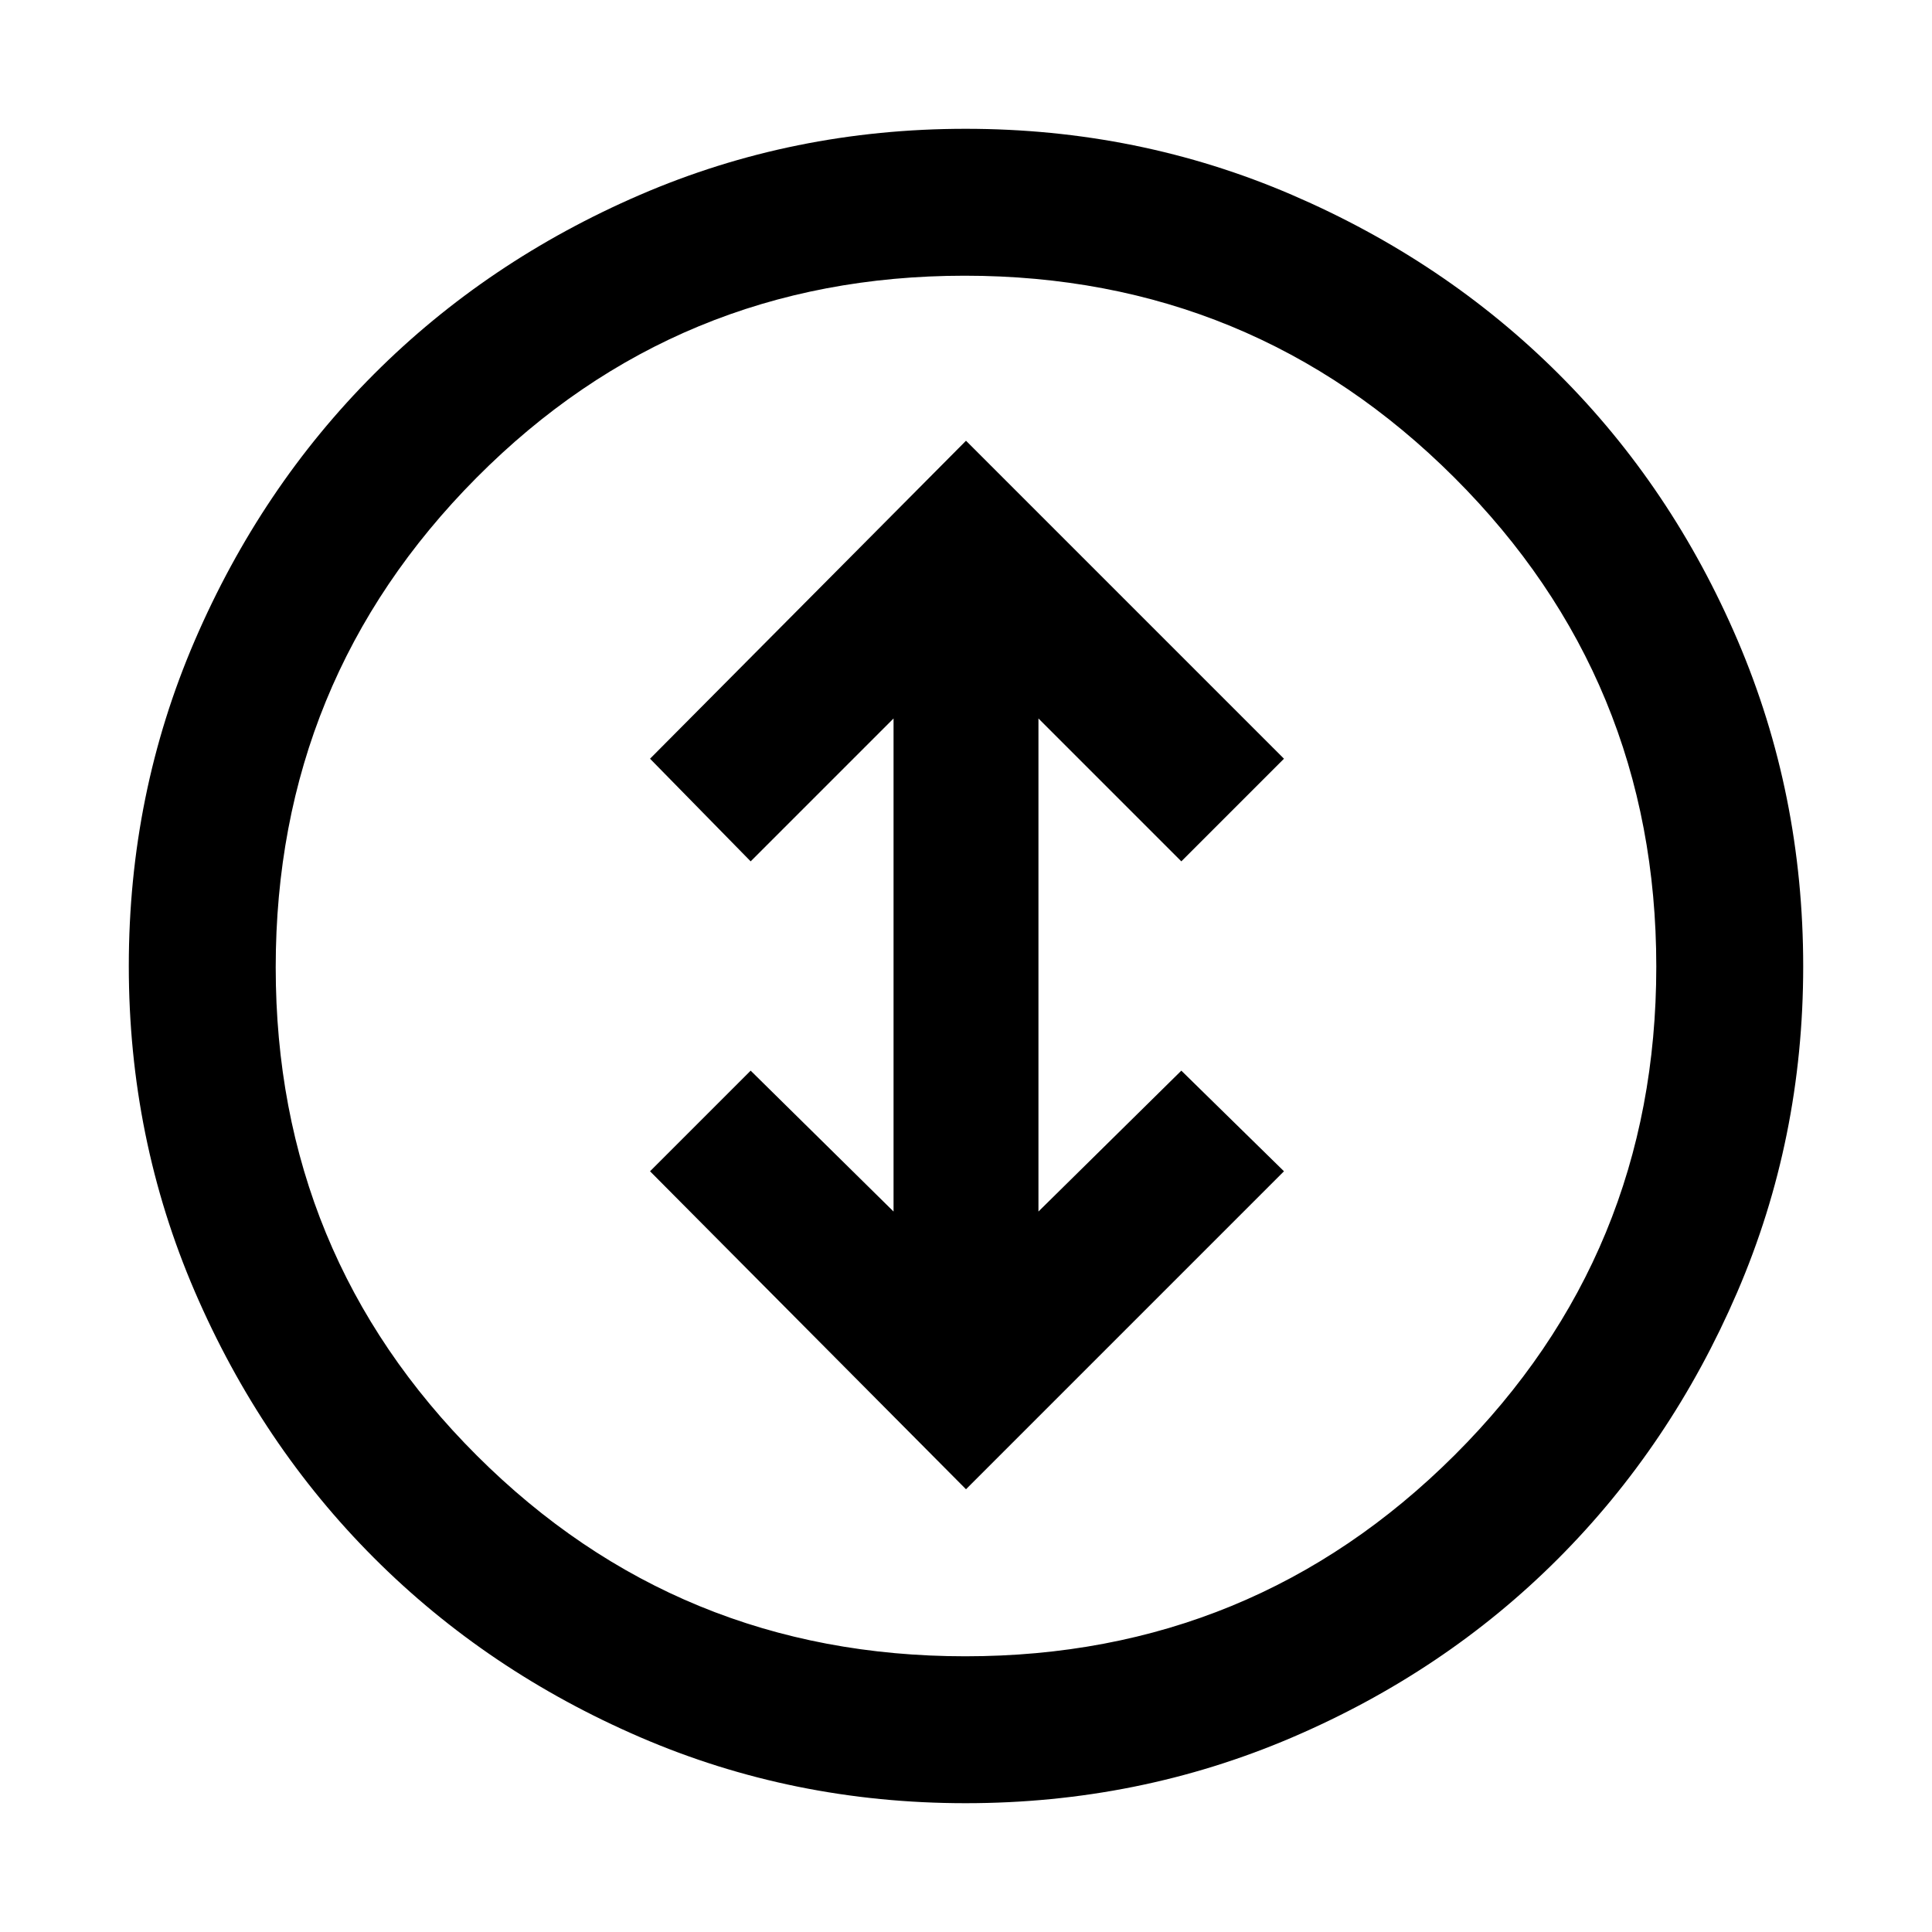 <svg xmlns="http://www.w3.org/2000/svg" height="48" viewBox="0 -960 960 960" width="48"><path d="m480-220 158-158-51-50-71 70v-245l71 71 51-51-158-158-157 158 50 51 71-71v245l-71-70-50 50 157 158Zm-.19 156Q394-64 318.01-96.82q-76-32.83-132.21-89.1-56.22-56.27-89.01-132.33Q64-394.32 64-480t32.79-161.75q32.79-76.06 89.01-132.33 56.21-56.27 132.21-89.1Q394-896 479.84-896q85.84 0 162.04 32.79 76.21 32.8 132.58 89.02 56.37 56.22 88.96 132.39Q896-565.62 896-479.81t-32.79 161.92q-32.8 76.12-89.02 132.42-56.22 56.3-132.39 88.89Q565.62-64 479.81-64Zm-.12-73q142.83 0 243.07-99.93Q823-336.86 823-479.69q0-142.83-100.41-243.07Q622.17-823 479.34-823q-142.83 0-242.59 100.41Q137-622.17 137-479.34q0 142.83 99.93 242.59Q336.86-137 479.69-137Zm.31-343Z"/></svg>